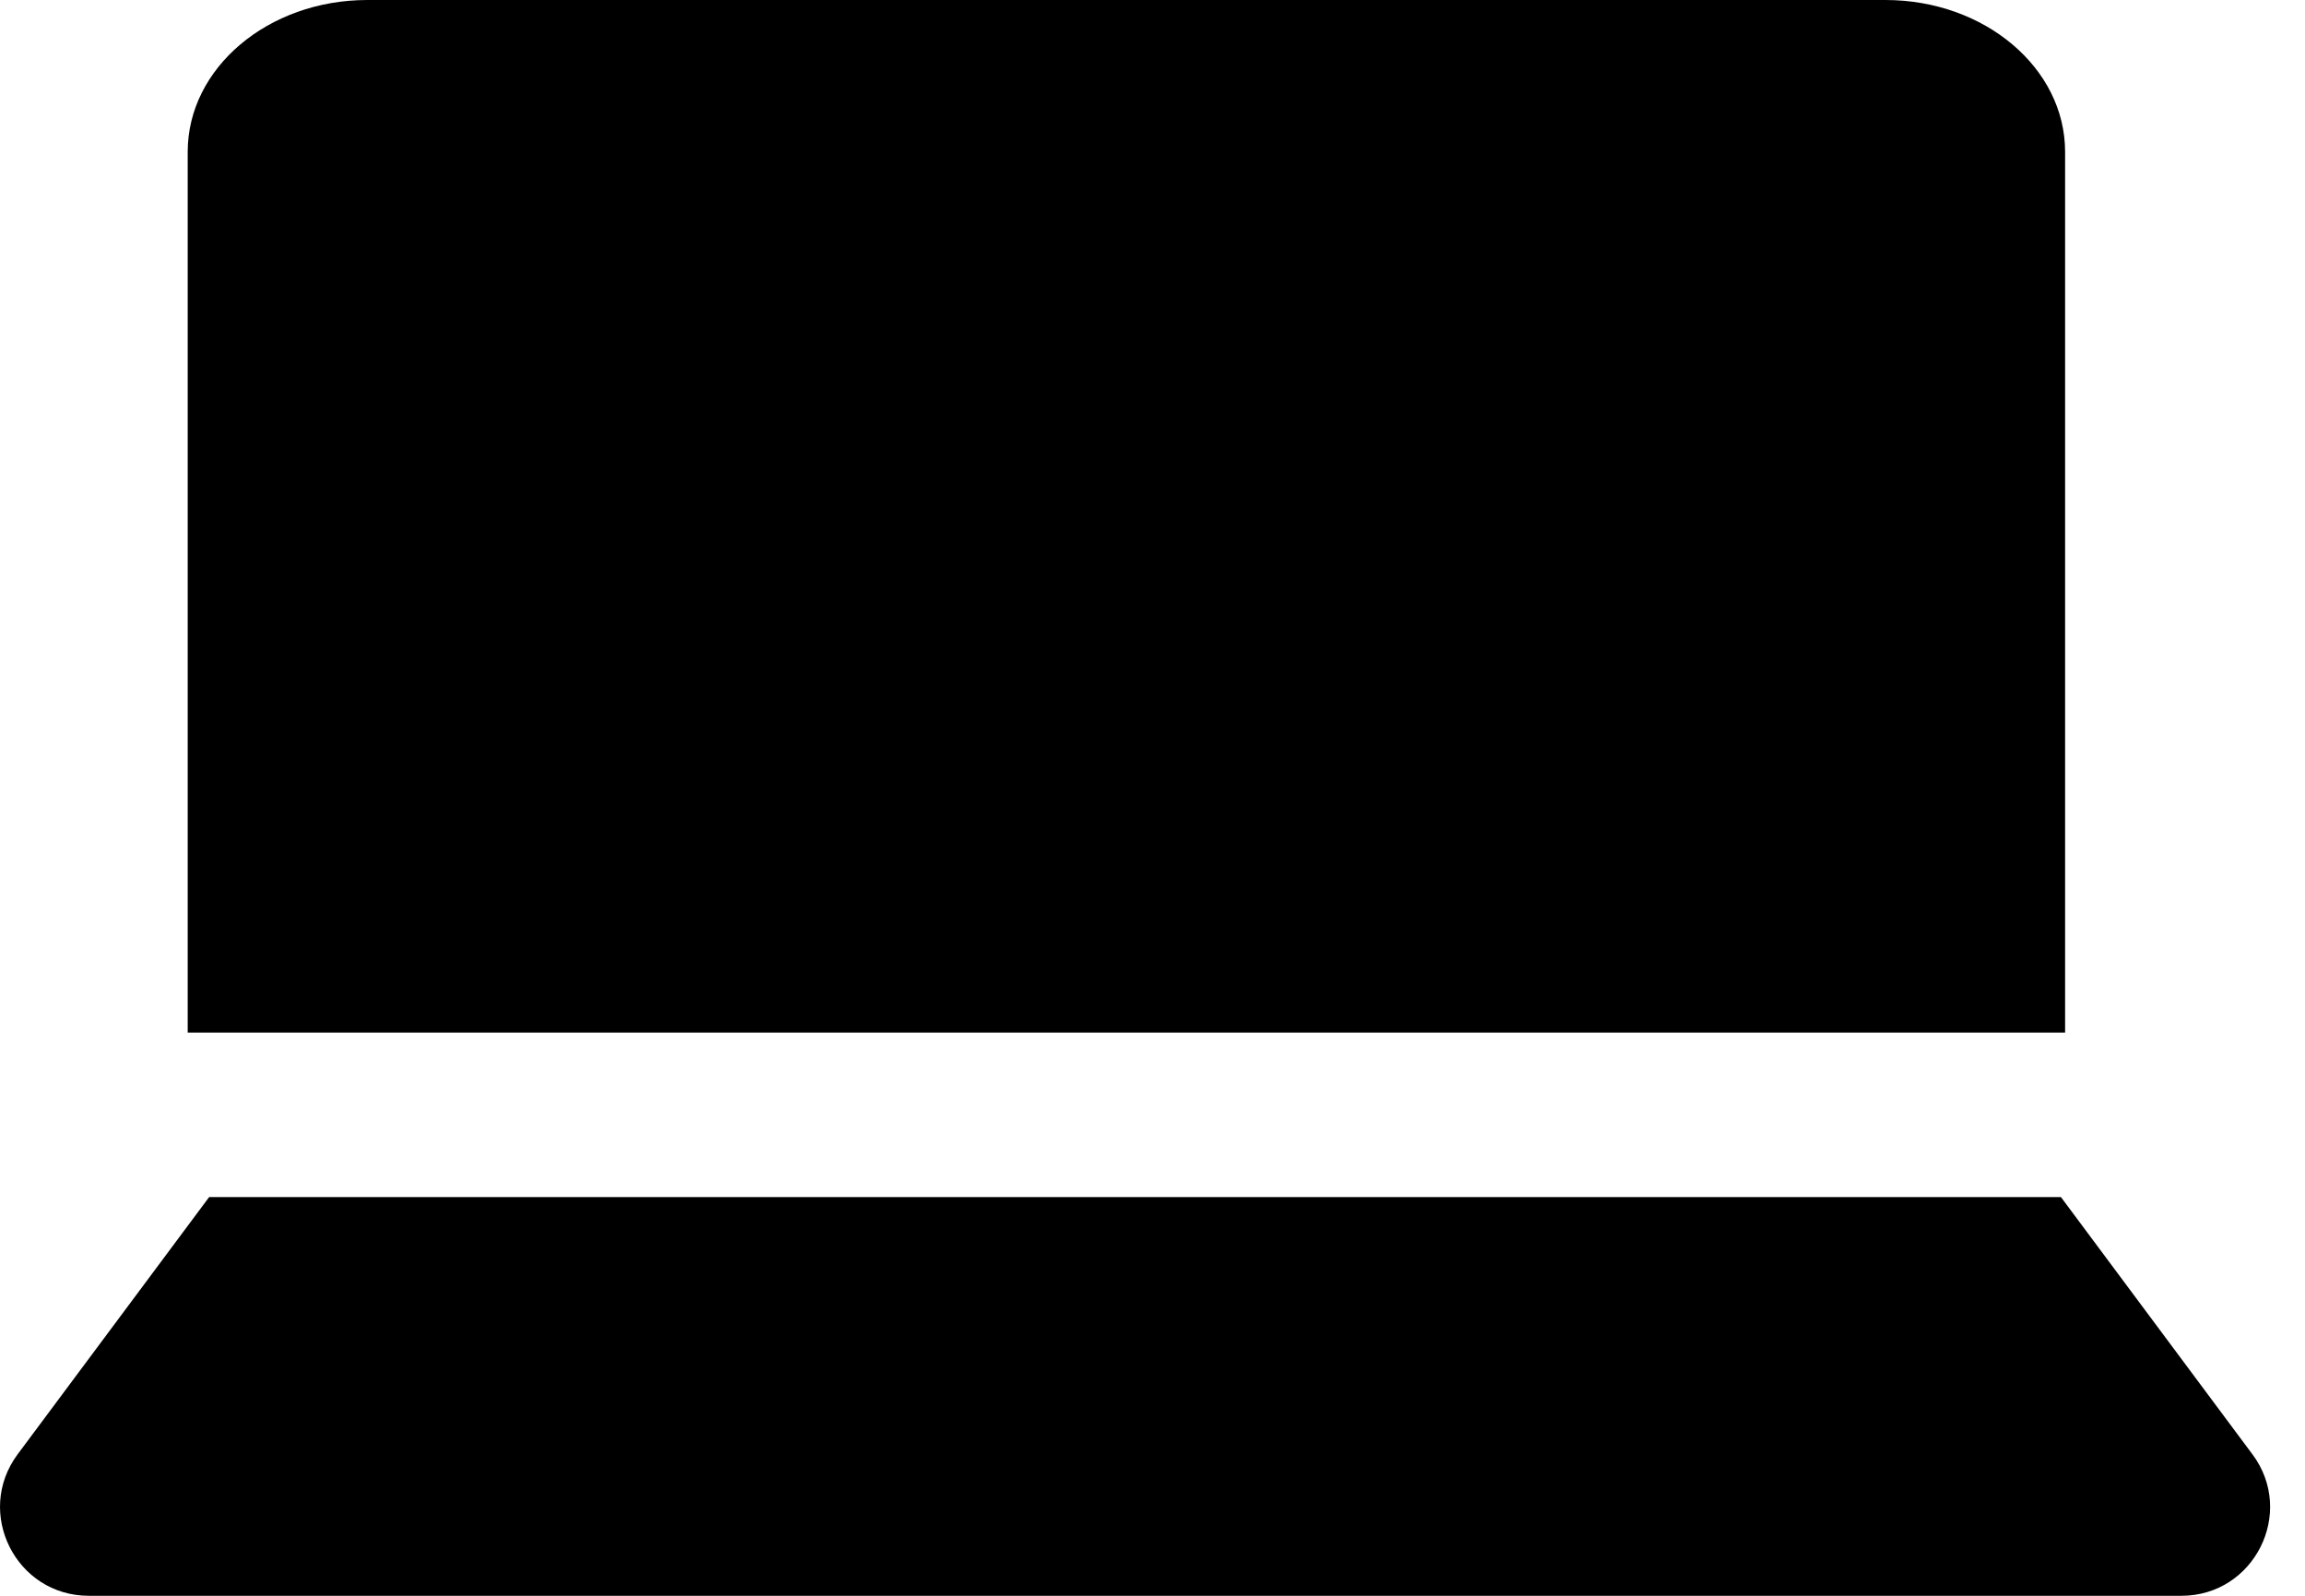 <svg viewBox="0 0 65 45" xmlns="http://www.w3.org/2000/svg">
  <path d="m63.517 41.01-5.4-7.254H5.898l-5.4 7.253C-.727 42.657.449 45 2.504 45h59.01c2.054 0 3.23-2.342 2.004-3.99zM58.235 4.282C58.235 1.917 55.966 0 53.168 0H10.36C7.561 0 5.293 1.917 5.293 4.282v24.836h52.942V4.282z"/>
</svg>
